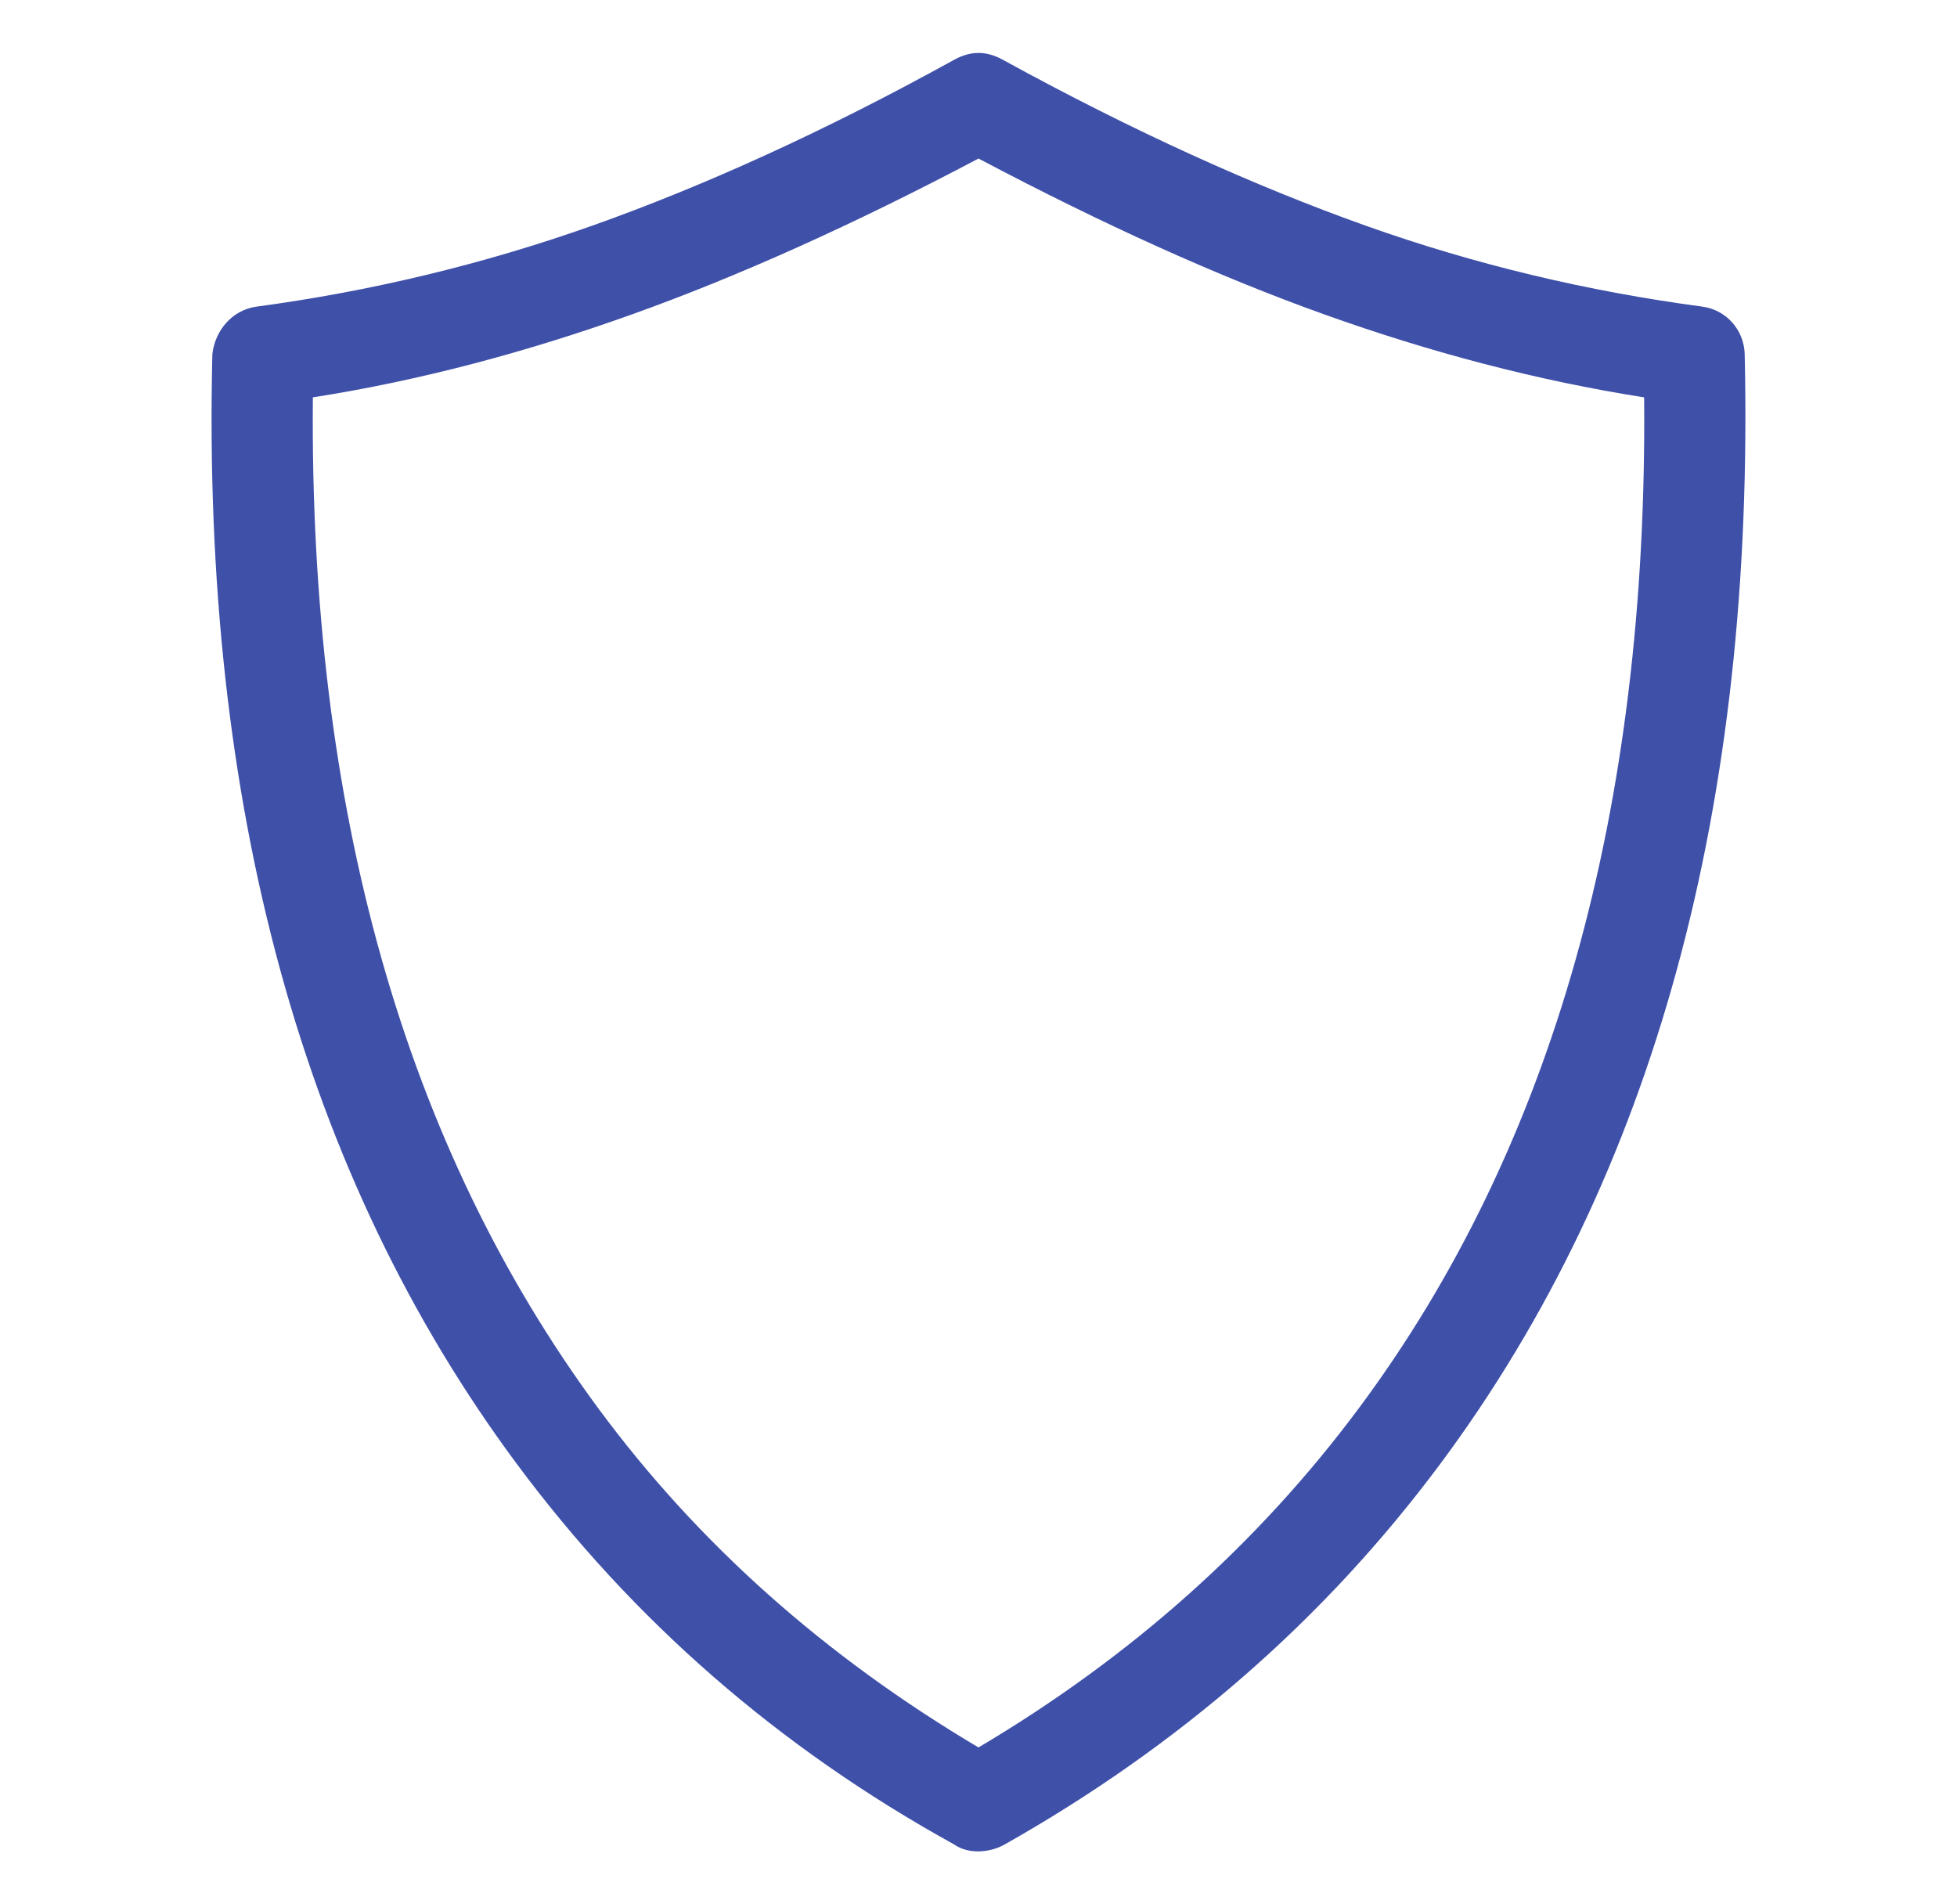 <svg width="37" height="36" viewBox="0 0 37 36" fill="none" xmlns="http://www.w3.org/2000/svg">
<path d="M32.986 6.695C32.975 6.245 32.644 5.857 32.181 5.796C30.024 5.508 27.897 5.006 25.811 4.263C23.736 3.523 21.439 2.491 18.962 1.131C18.648 0.958 18.352 0.957 18.038 1.131C15.578 2.49 13.298 3.52 11.206 4.263C9.12 5.003 6.994 5.508 4.854 5.796C4.391 5.858 4.066 6.245 4.015 6.695C3.81 15.242 5.734 22.234 9.768 27.67C11.966 30.631 14.716 33.034 18.038 34.867C18.295 35.05 18.697 35.036 18.997 34.867C22.293 33.004 25.04 30.618 27.233 27.67C31.273 22.238 33.181 15.242 32.986 6.695ZM25.692 26.62C23.786 29.182 21.394 31.318 18.5 33.034C15.607 31.318 13.204 29.19 11.309 26.62C7.639 21.643 5.847 15.275 5.915 7.512C7.936 7.195 9.939 6.662 11.943 5.945C13.946 5.229 16.137 4.246 18.5 2.997C20.863 4.246 23.038 5.229 25.041 5.945C27.044 6.662 29.065 7.195 31.085 7.512C31.154 15.325 29.351 21.702 25.692 26.62Z" fill="#3F50A9"/>
</svg>
